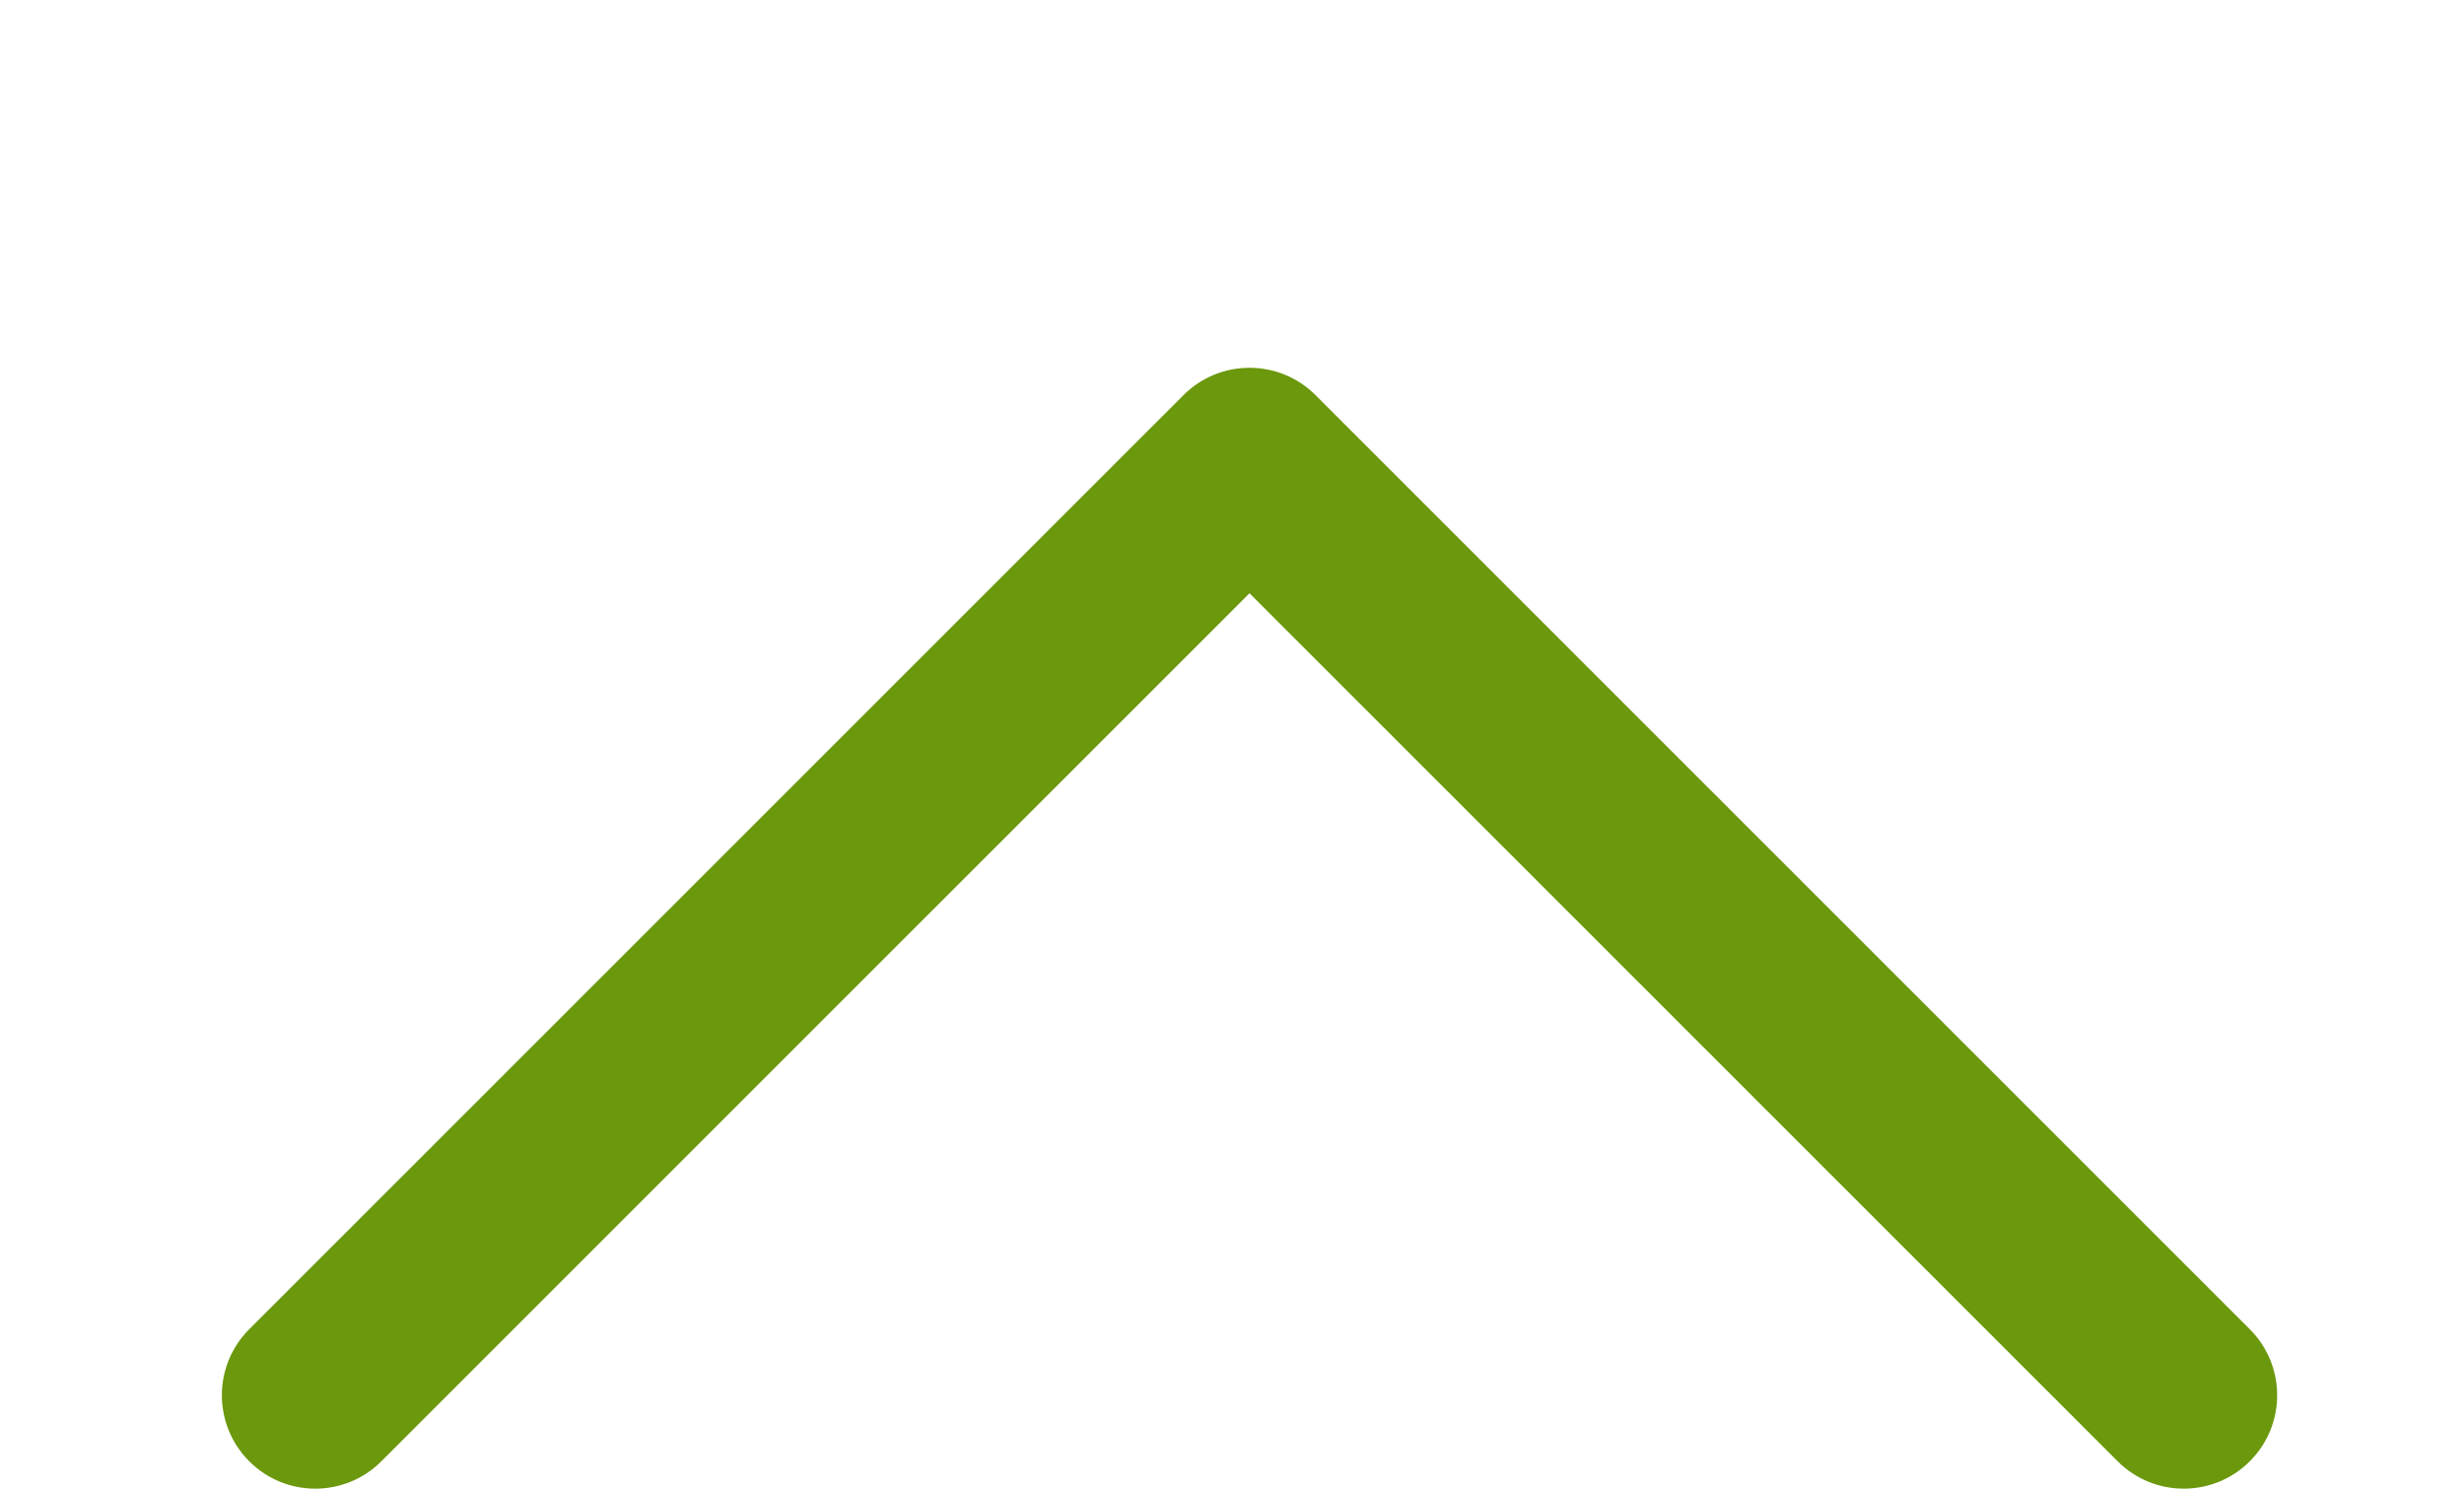 <svg width="422" height="255" viewBox="0 0 422 255" fill="none" xmlns="http://www.w3.org/2000/svg">
<g clip-path="url(#clip0_5692_911)">
<path d="M213.999 62.999C218.091 62.999 222.187 64.563 225.311 67.687L385.311 227.687C391.563 233.939 391.563 244.063 385.311 250.311C379.059 256.559 368.935 256.563 362.687 250.311L213.999 101.623L65.311 250.311C59.059 256.563 48.934 256.563 42.687 250.311C36.438 244.059 36.434 233.935 42.687 227.687L202.687 67.687C205.811 64.563 209.907 62.999 213.999 62.999Z" fill="#6B980C"/>
</g>
<defs>
<clipPath id="clip0_5692_911">
<rect width="422" height="255" fill="white"/>
</clipPath>
</defs>
</svg>
